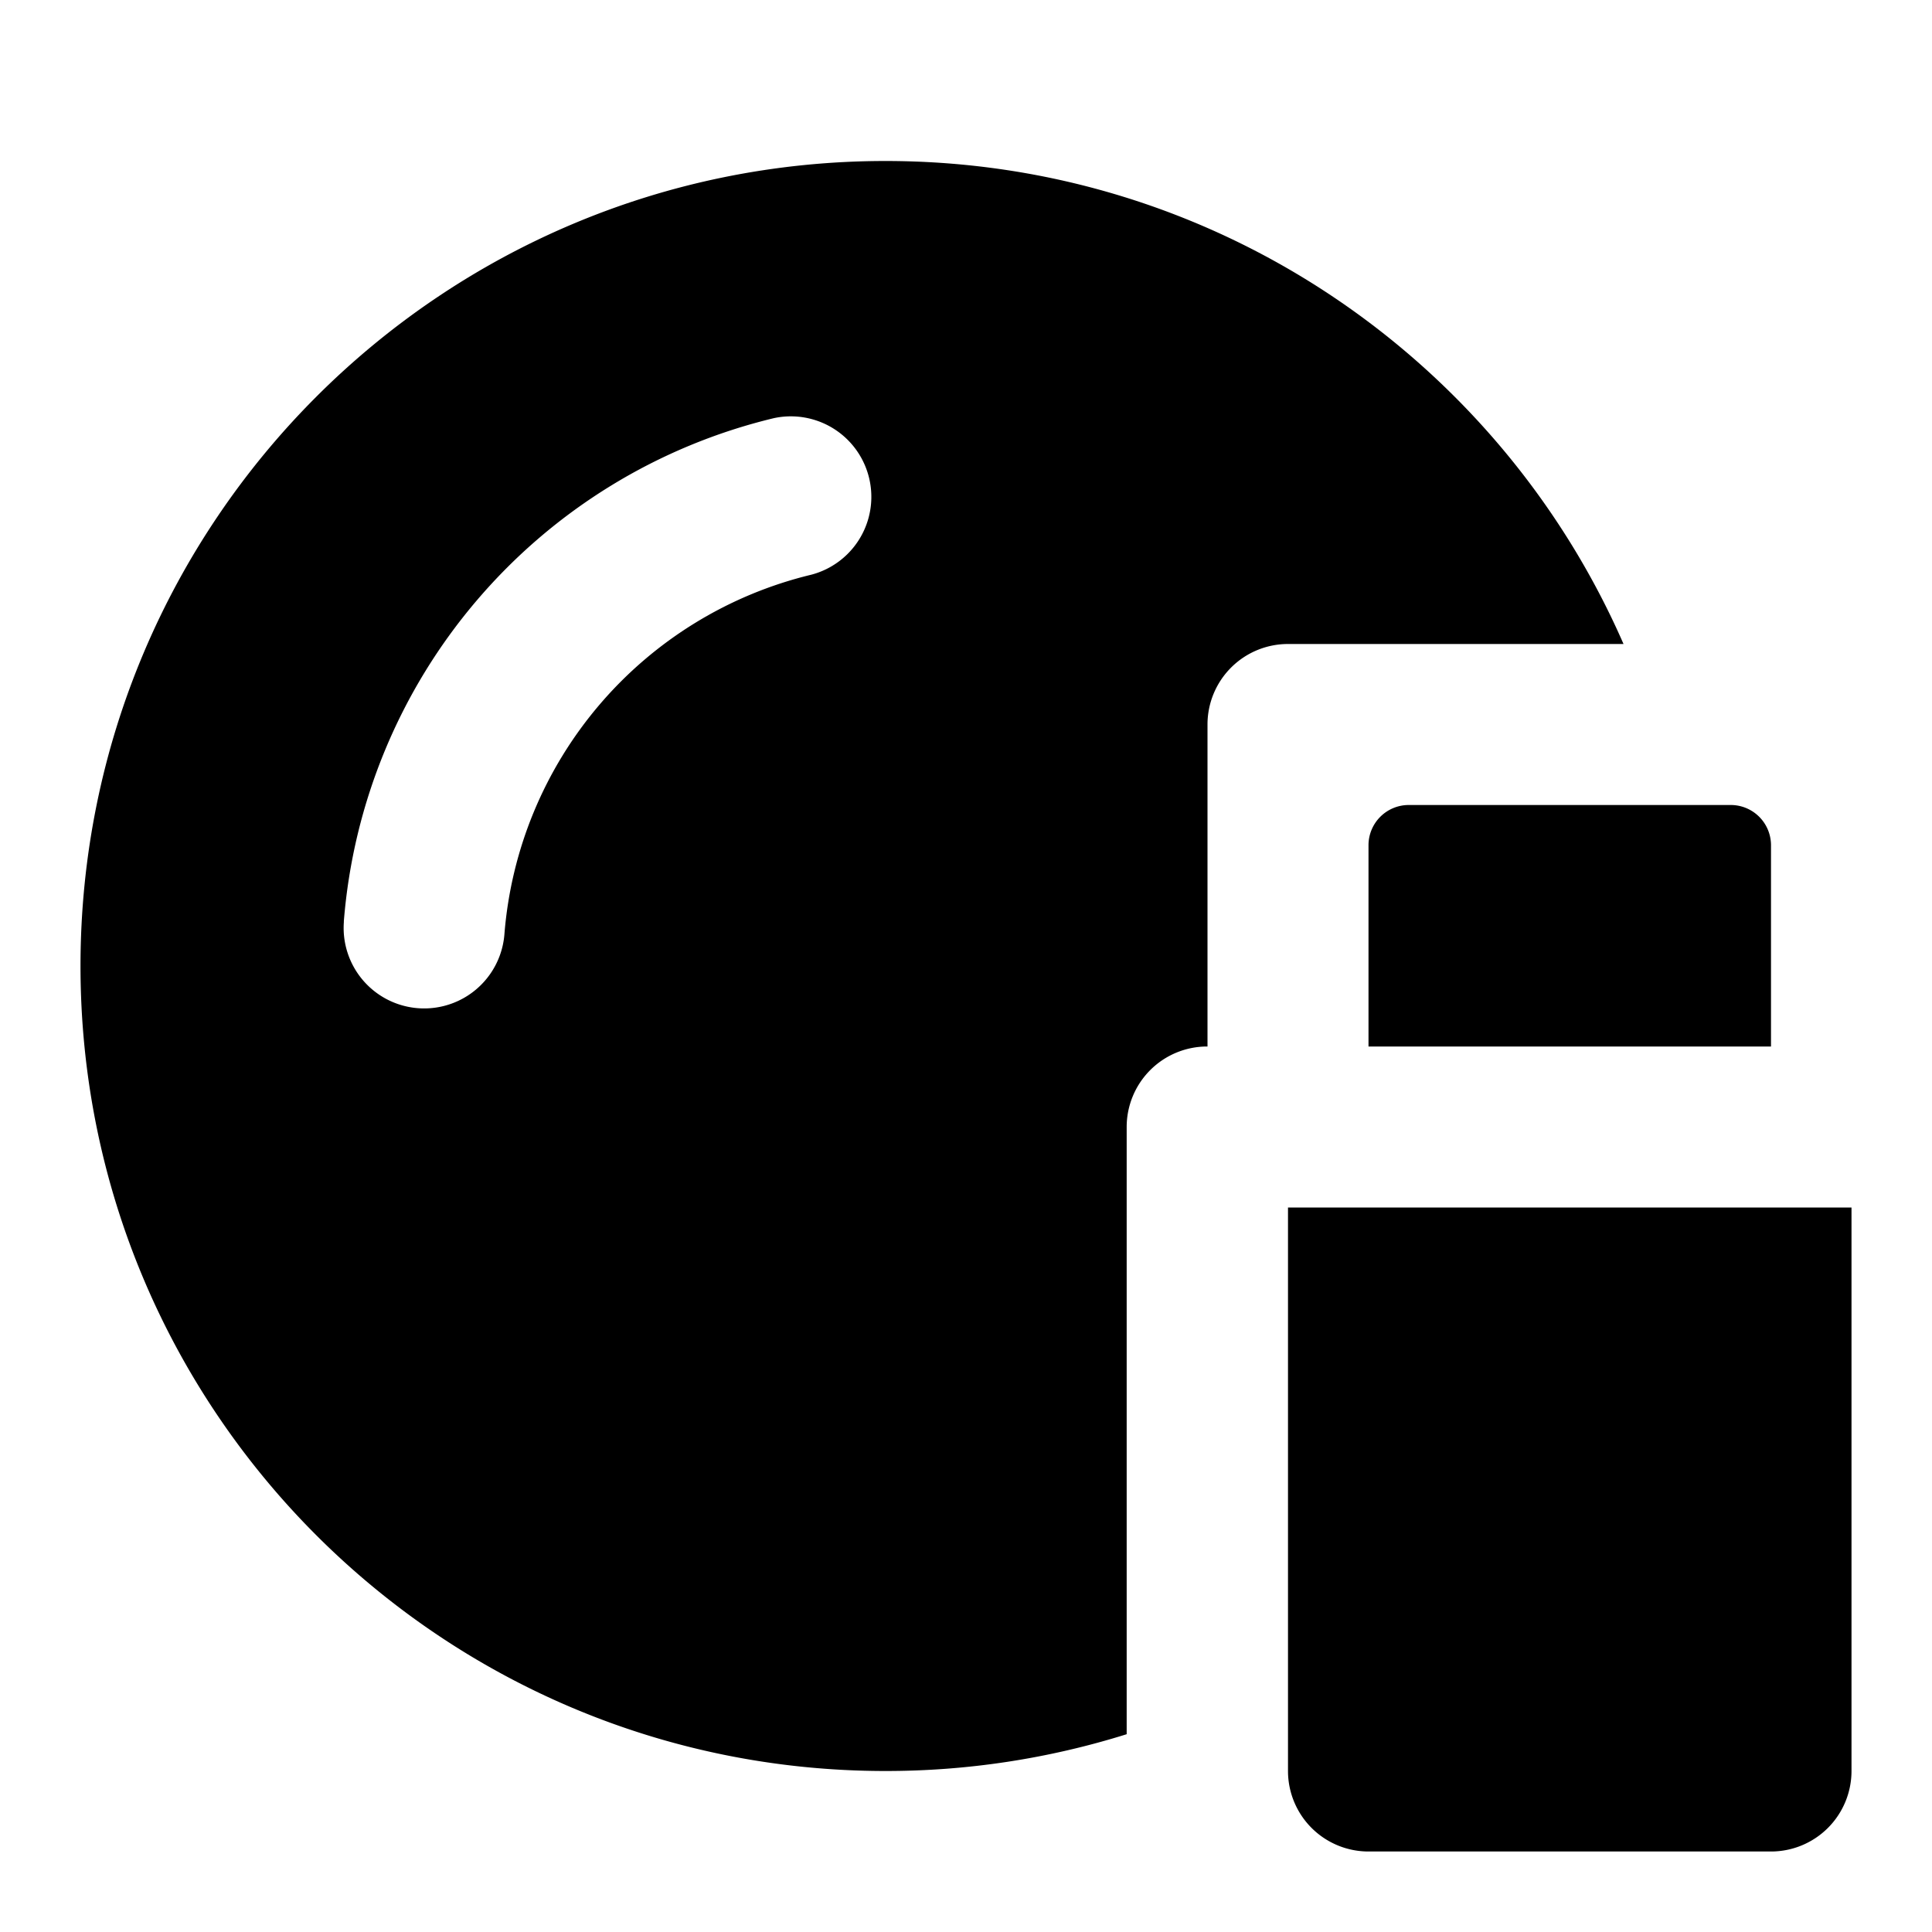 <svg width="24" height="24" fill="none" viewBox="0 0 24 24" xmlns="http://www.w3.org/2000/svg">
  <path fill="currentColor" d="M15 9v4h-.004a1 1 0 0 0-1 1v7.543A9.992 9.992 0 0 1 11 22C5.477 22 1 17.523 1 12S5.477 2 11 2c4.1 0 7.625 2.468 9.168 6H16a1 1 0 0 0-1 1ZM4.272 11.448a1 1 0 1 0 1.994.158 5 5 0 0 1 3.813-4.467 1 1 0 0 0-.468-1.944 7 7 0 0 0-5.34 6.253Zm8.725.552a2 2 0 1 1-4 0 2 2 0 0 1 4 0Z" clip-rule="evenodd"/>
  <path fill="currentColor" d="M17 10.5a.5.5 0 0 1 .5-.5h4a.5.5 0 0 1 .5.5V13h-5v-2.5Zm6 4.5h-7v7a1 1 0 0 0 1 1h5a1 1 0 0 0 1-1v-7Z"/>
</svg>
